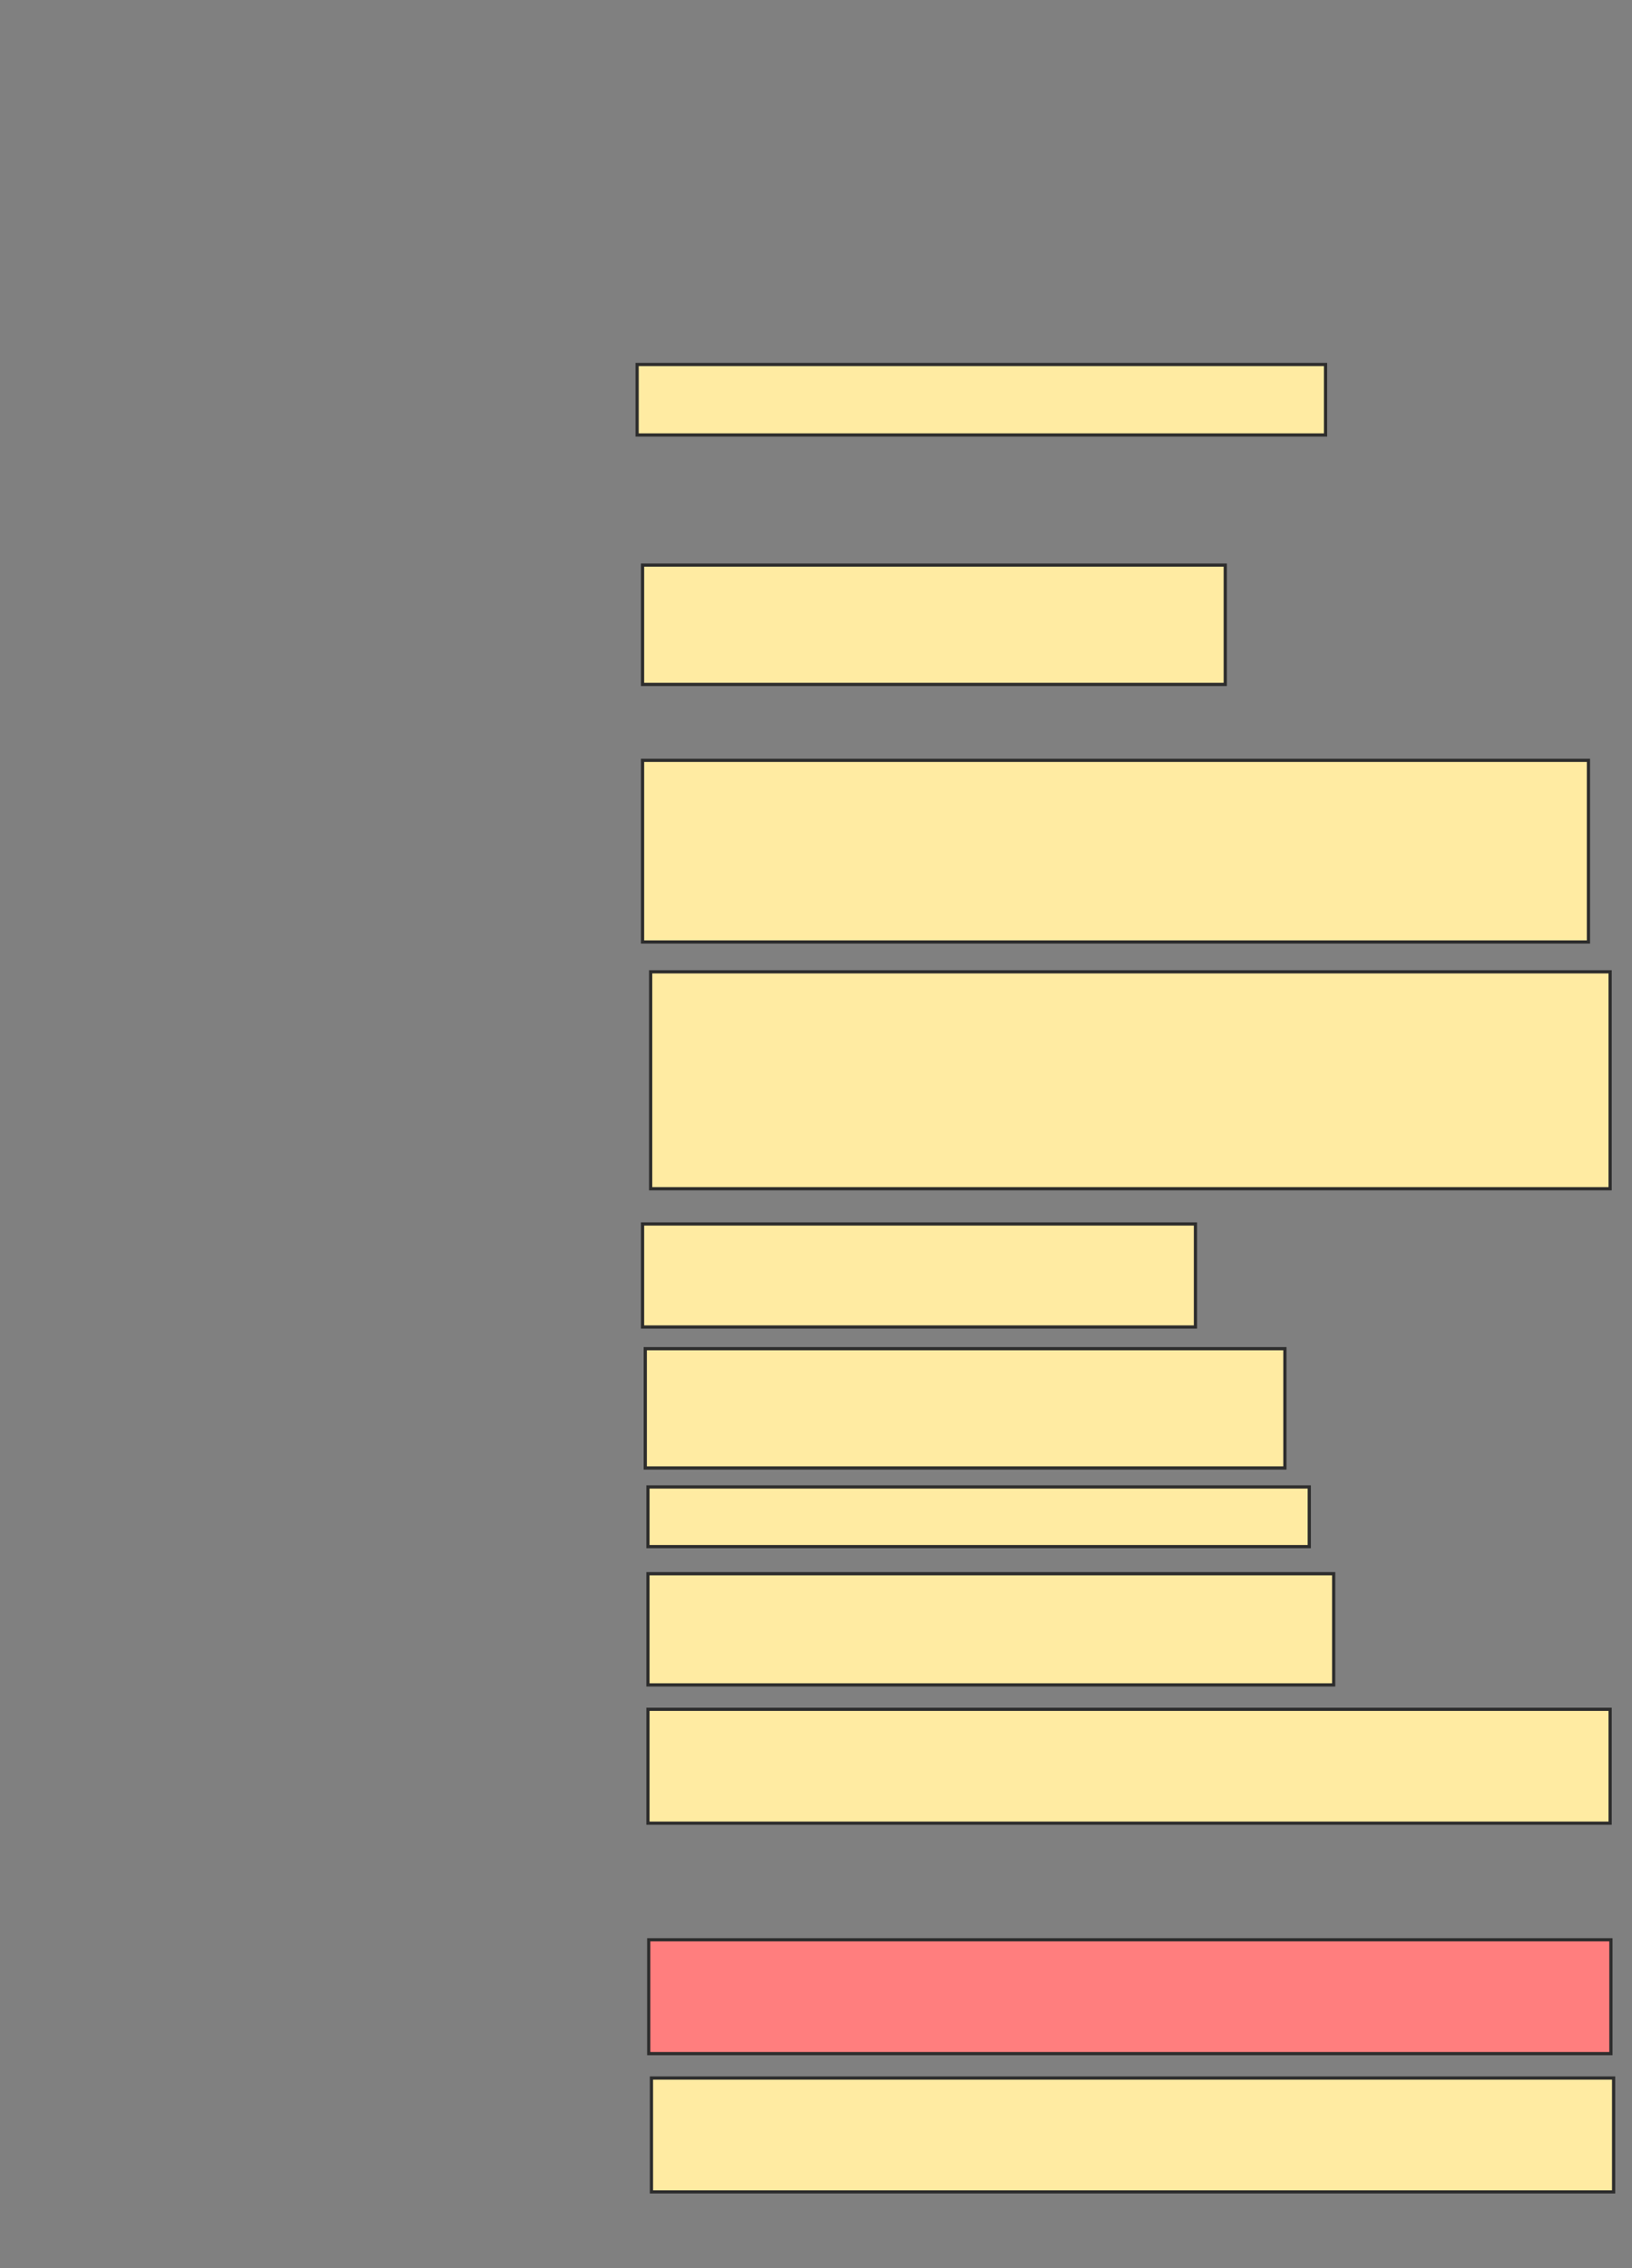 <svg xmlns="http://www.w3.org/2000/svg" width="506" height="703">
 <rect width="100%" height="100%" fill="#808080" stroke="none"/>
 <!-- Created with Image Occlusion Enhanced -->
 <g>
  <title>Labels</title>
 </g>
 <g>
  <title>Masks</title>
  <rect id="80f119f1e74a4e38bfeeb881421e4481-ao-1" height="21.849" width="213.445" y="112.966" x="197.538" stroke="#2D2D2D" fill="#FFEBA2"/>
  <rect id="80f119f1e74a4e38bfeeb881421e4481-ao-2" height="36.975" width="180.672" y="175.151" x="199.218" stroke="#2D2D2D" fill="#FFEBA2"/>
  <rect id="80f119f1e74a4e38bfeeb881421e4481-ao-3" height="56.303" width="293.277" y="235.655" x="199.218" stroke="#2D2D2D" fill="#FFEBA2"/>
  <rect id="80f119f1e74a4e38bfeeb881421e4481-ao-4" height="67.227" width="297.479" y="301.202" x="201.739" stroke="#2D2D2D" fill="#FFEBA2"/>
  <rect id="80f119f1e74a4e38bfeeb881421e4481-ao-5" height="31.933" width="171.429" y="379.353" x="199.218" stroke="#2D2D2D" fill="#FFEBA2"/>
  <rect id="80f119f1e74a4e38bfeeb881421e4481-ao-6" height="36.975" width="198.319" y="418.008" x="200.059" stroke="#2D2D2D" fill="#FFEBA2"/>
  <rect id="80f119f1e74a4e38bfeeb881421e4481-ao-7" height="18.487" width="205.042" y="460.866" x="200.899" stroke="#2D2D2D" fill="#FFEBA2"/>
  <rect id="80f119f1e74a4e38bfeeb881421e4481-ao-8" height="34.454" width="212.605" y="487.756" x="200.899" stroke="#2D2D2D" fill="#FFEBA2"/>
  <rect stroke="#2D2D2D" id="80f119f1e74a4e38bfeeb881421e4481-ao-9" height="35.294" width="298.319" y="529.773" x="200.899" fill="#FFEBA2"/>
  <rect id="80f119f1e74a4e38bfeeb881421e4481-ao-10" stroke="#2D2D2D" height="35.294" width="298.319" y="601.202" x="201.143" fill="#FF7E7E" class="qshape"/>
  <rect id="80f119f1e74a4e38bfeeb881421e4481-ao-11" stroke="#2D2D2D" height="35.294" width="298.319" y="644.059" x="201.983" fill="#FFEBA2"/>
 </g>
</svg>
